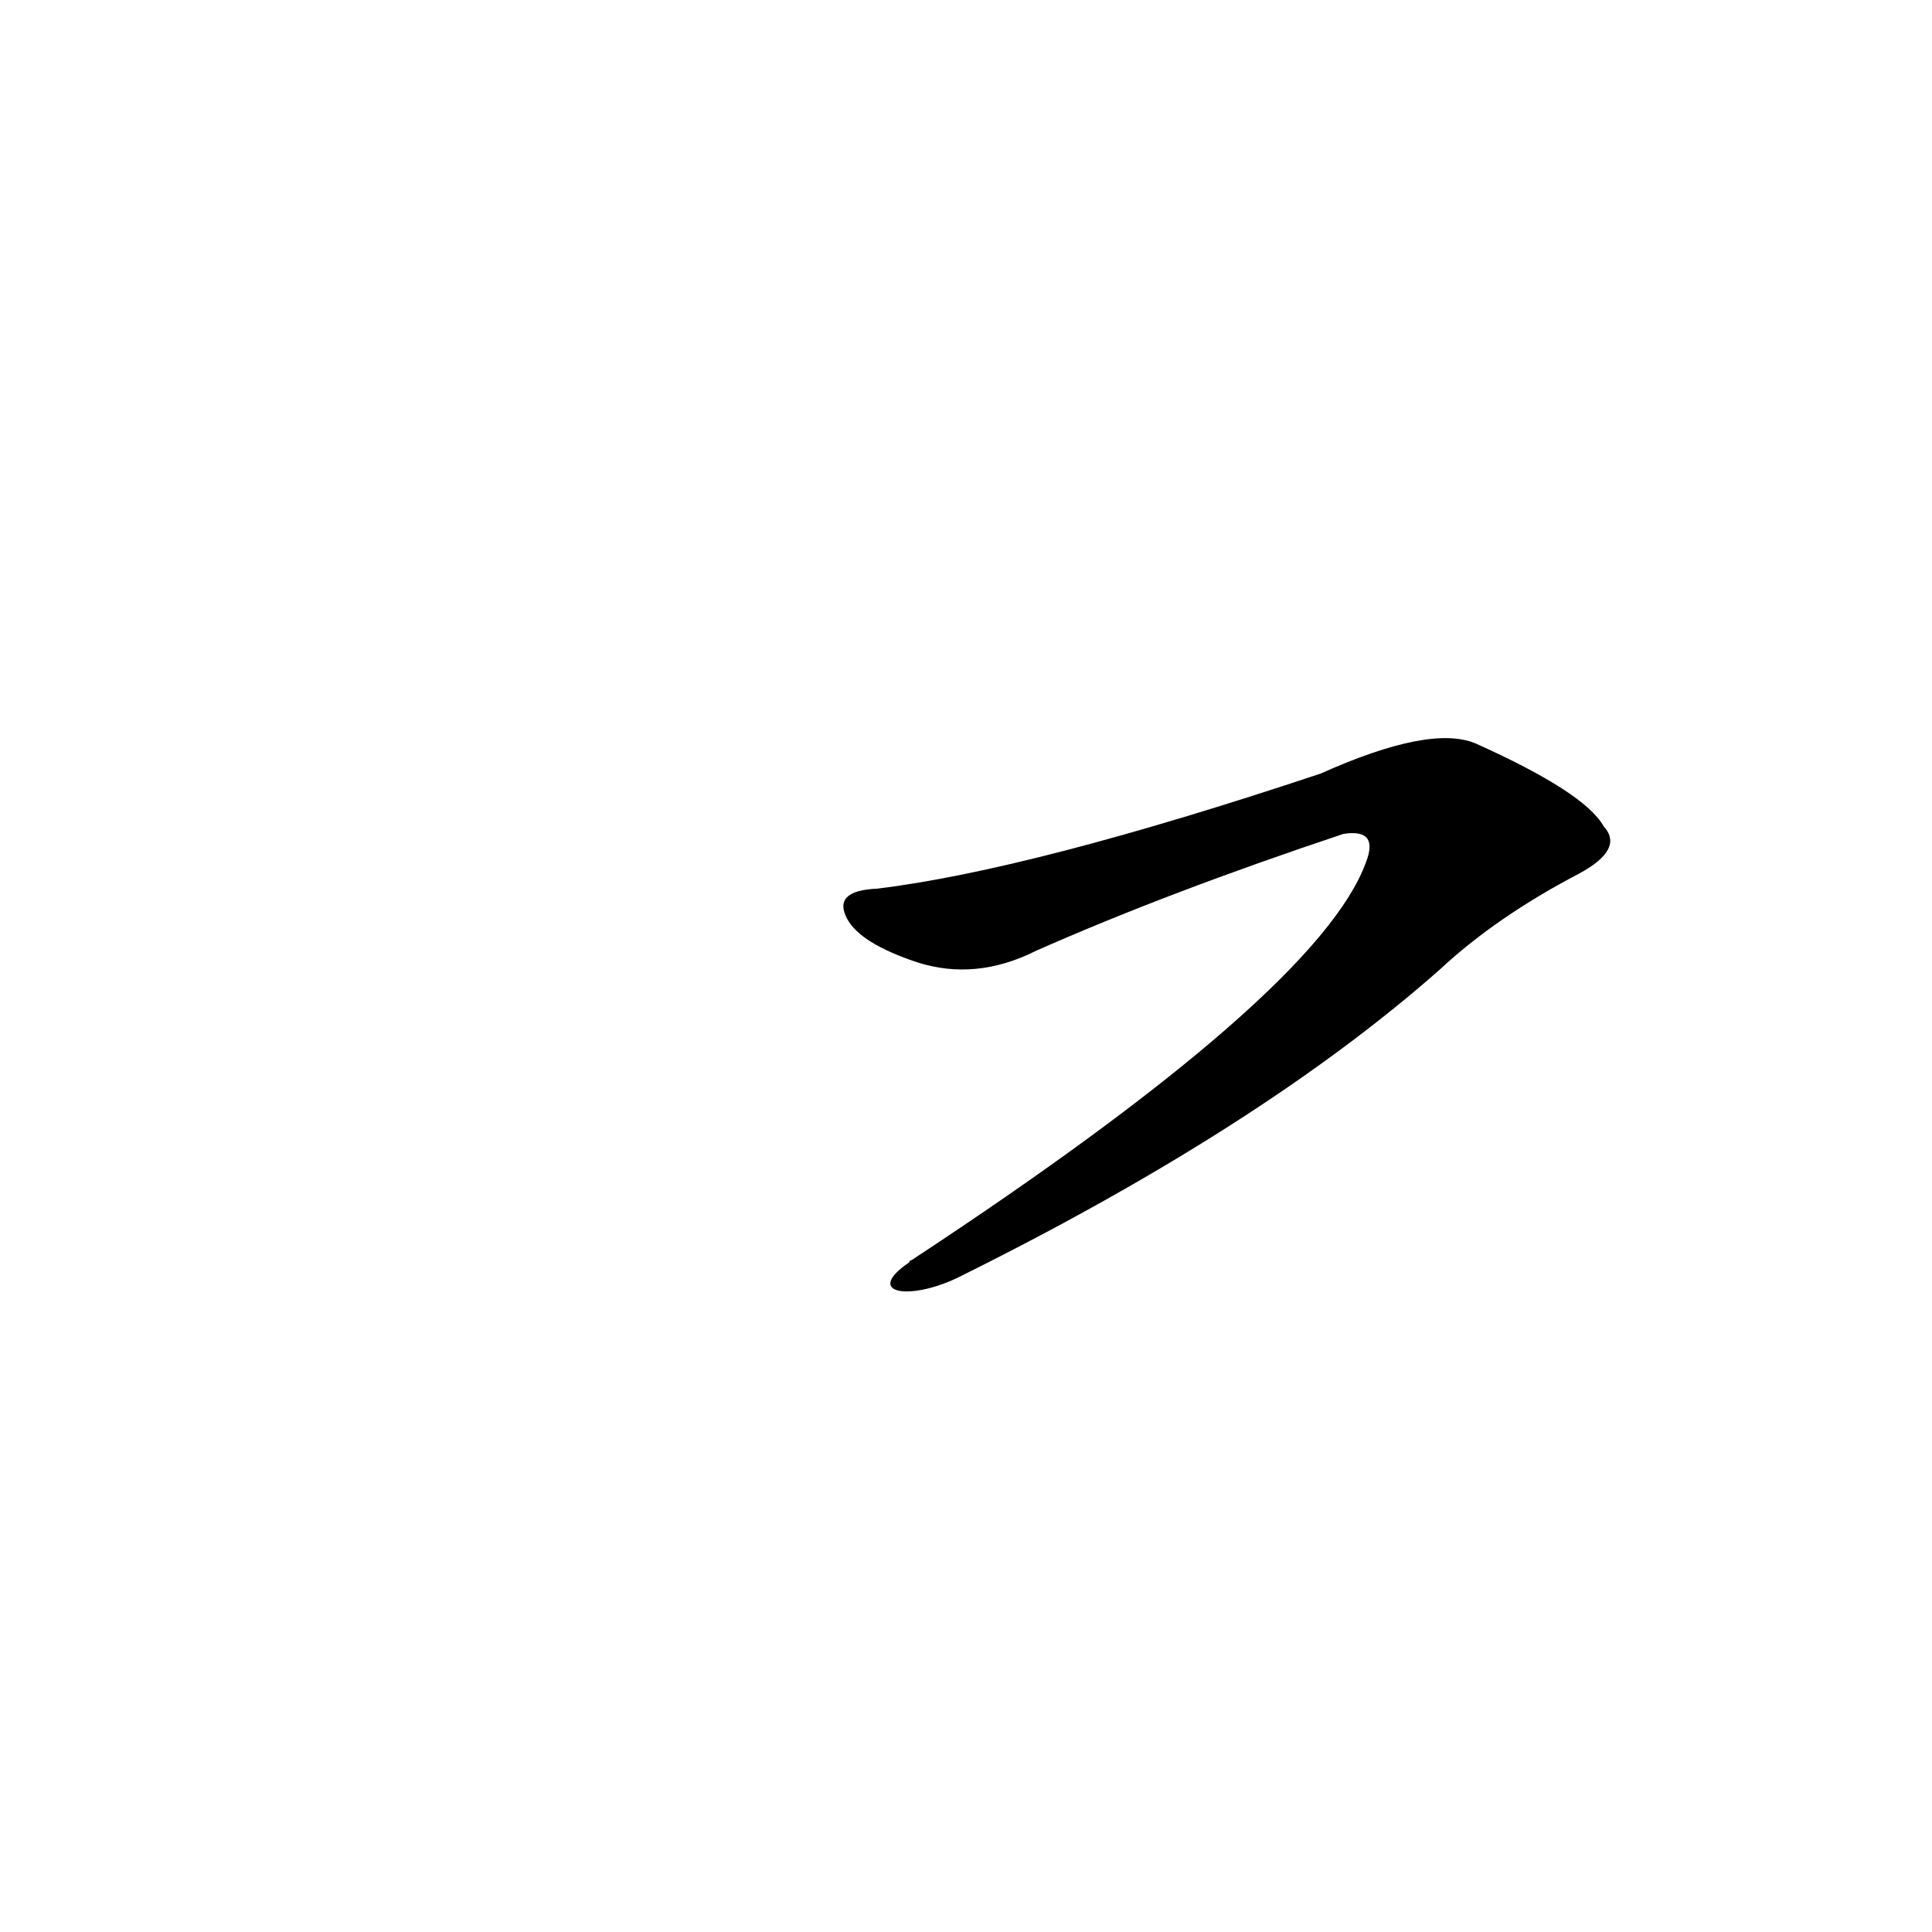 <?xml version='1.0' encoding='utf-8'?>
<svg xmlns="http://www.w3.org/2000/svg" version="1.1" viewBox="0 0 1024 1024"><g transform="scale(1, -1) translate(0, -900)"><path d="M 510 224 Q 669 303 763 386 Q 793 414 837 437 Q 861 450 850 462 Q 840 480 782 506 Q 758 516 700 490 Q 547 439 465 429 Q 441 428 449 413 Q 456 400 486 390 Q 517 380 549 396 Q 619 427 712 458 Q 731 461 724 443 Q 699 374 483 232 Q 482 232 482 231 C 457 214 483 210 510 224 Z" fill="black" /></g></svg>